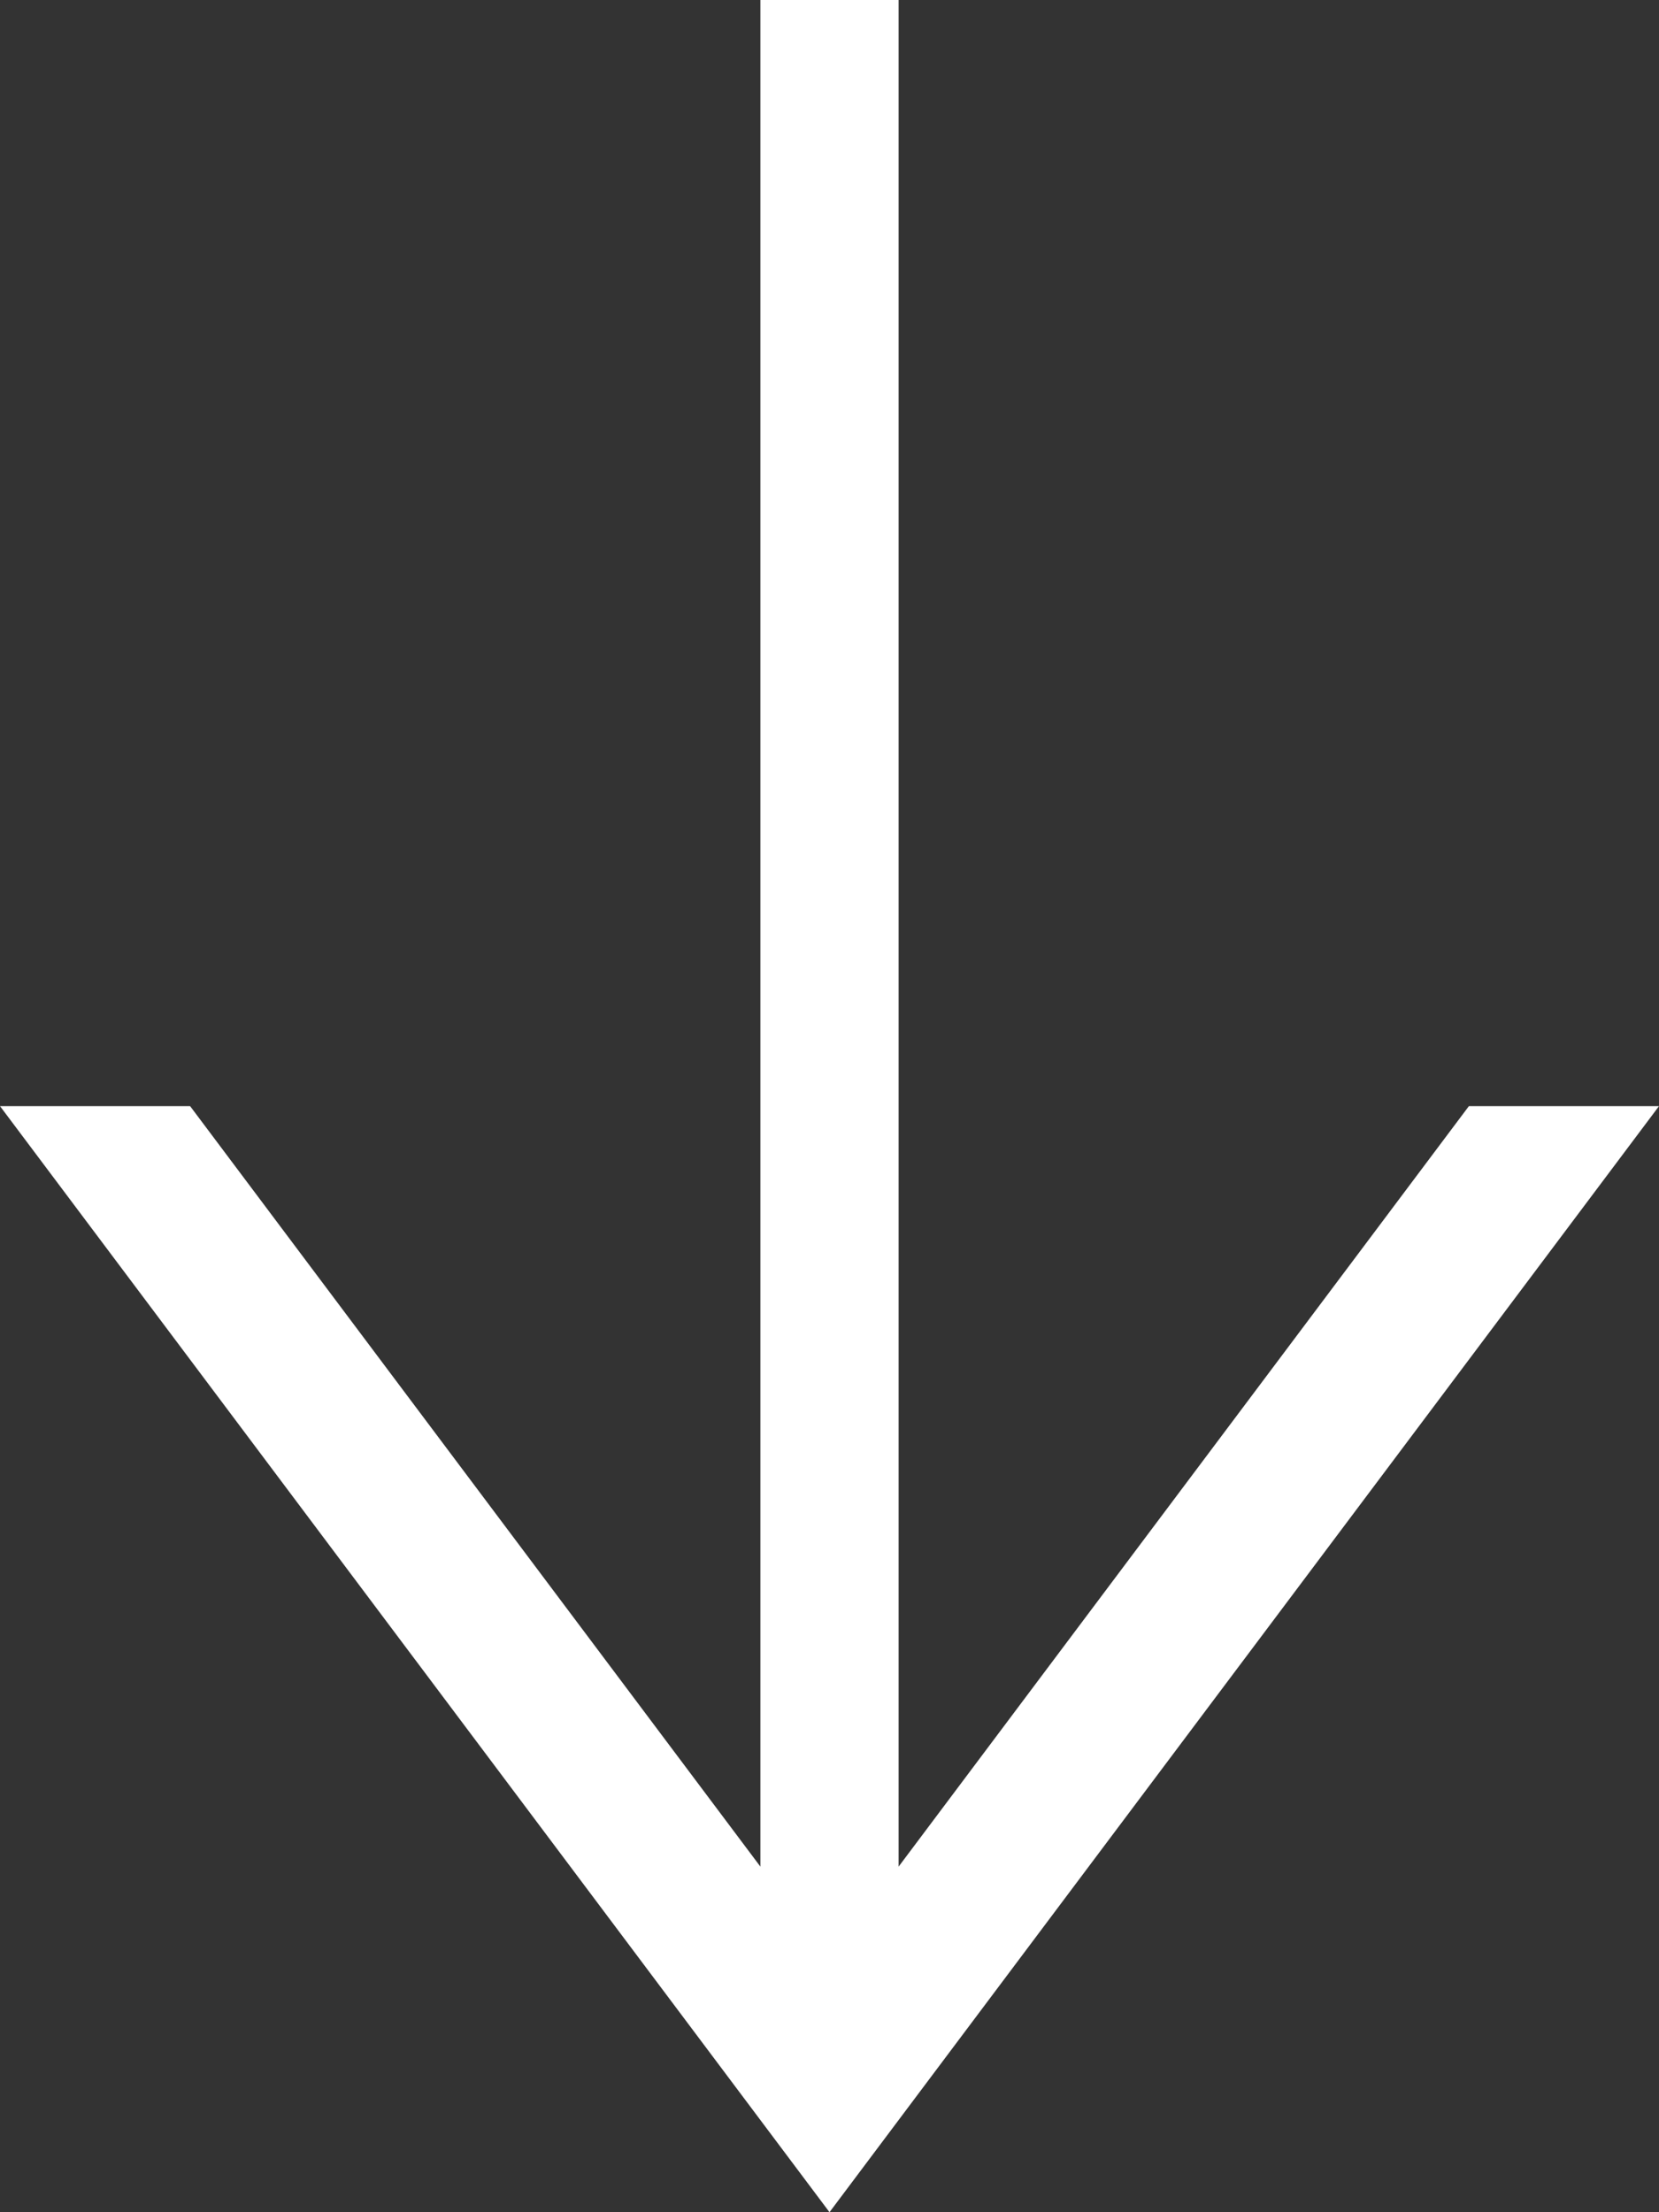 <svg width="24" height="32" fill="none" xmlns="http://www.w3.org/2000/svg"><rect width="100%" height="100%" fill="#333333" stroke="none"/><path fill-rule="evenodd" clip-rule="evenodd" d="M24 16L12 32 0 16h2.75L12 28.334 21.25 16H24z" fill="#fff"/><path fill="#fff" d="M13 0v29h-2V0z"/></svg>